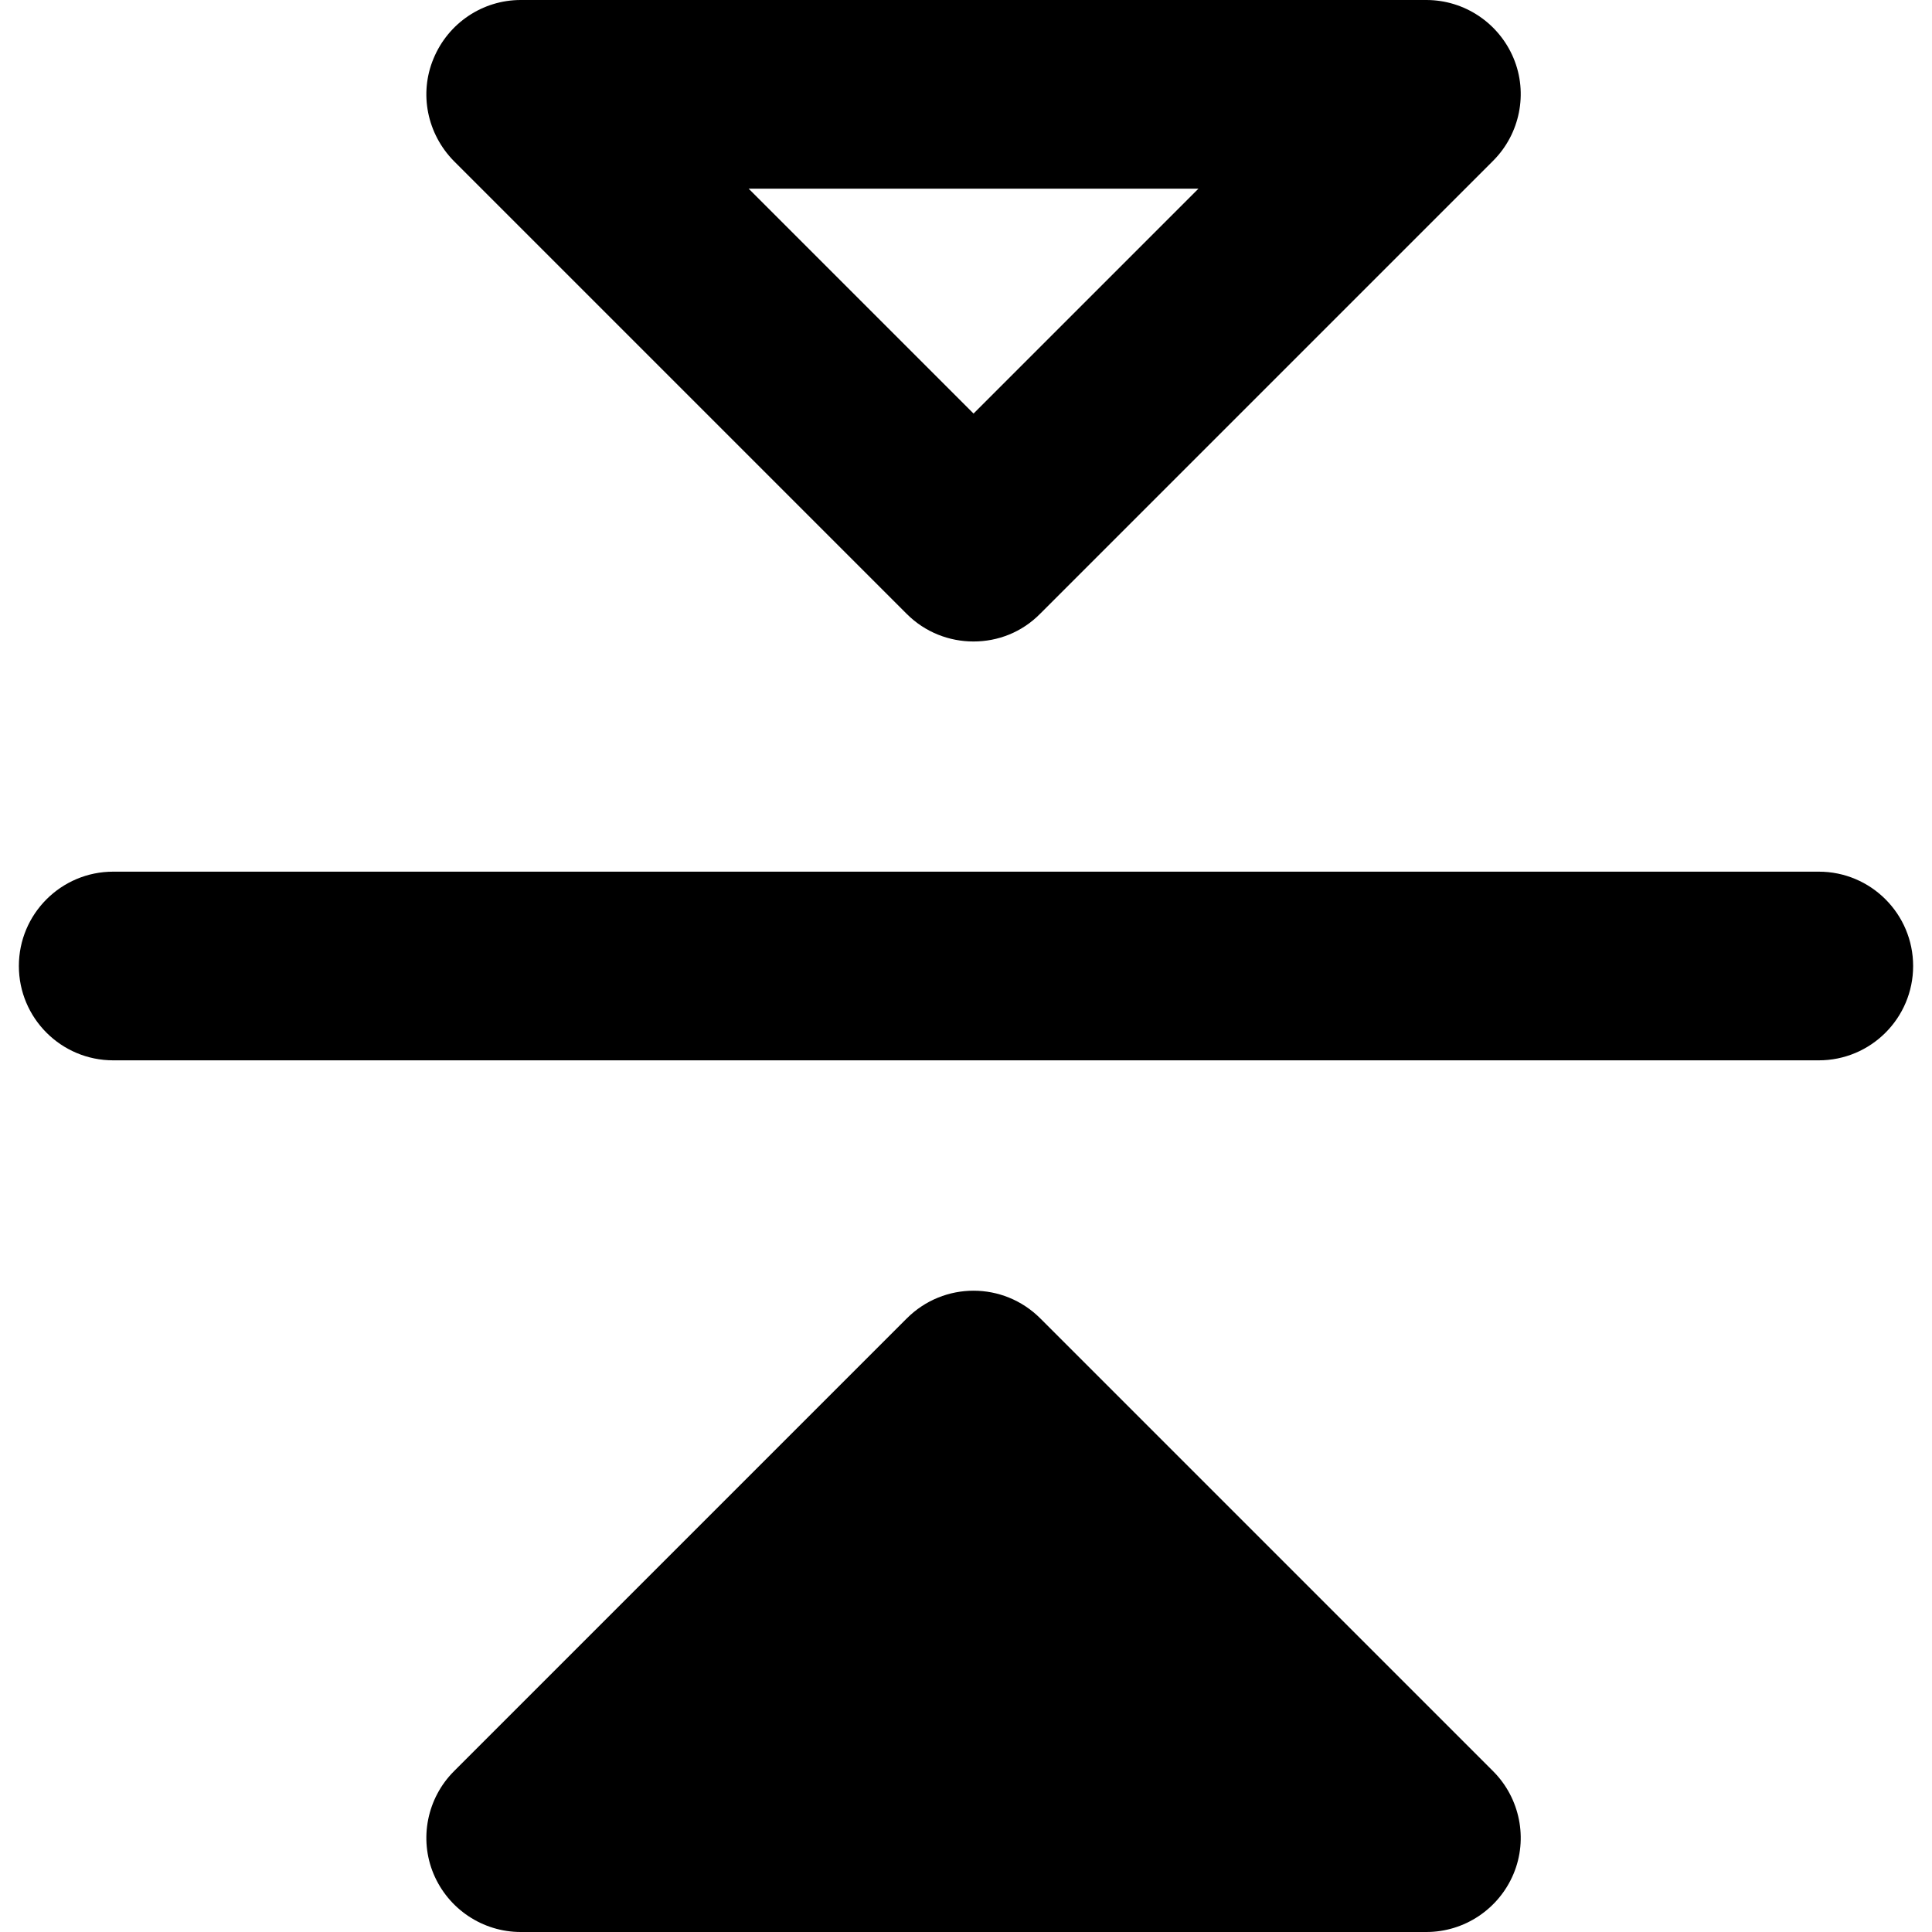 <?xml version="1.0" encoding="utf-8"?>
<!-- Generator: Adobe Illustrator 24.0.1, SVG Export Plug-In . SVG Version: 6.00 Build 0)  -->
<svg version="1.1" id="Capa_1" xmlns="http://www.w3.org/2000/svg" xmlns:xlink="http://www.w3.org/1999/xlink" x="0px" y="0px"
	 viewBox="0 0 512 512" style="enable-background:new 0 0 512 512;" xml:space="preserve">
<g>
	<g>
		<path d="M258,170c-6.4,0-12.8-2.4-17.7-7.3l-120-120c-7.1-7.2-9.3-17.9-5.4-27.2C118.8,6.1,127.9,0,138,0h240
			c10.1,0,19.2,6.1,23.1,15.4c3.9,9.3,1.7,20.1-5.4,27.2l-120,120C270.8,167.6,264.4,170,258,170z M198.4,50l59.6,59.6L317.6,50
			H198.4z"/>
	</g>
	<g>
		<path d="M378,512H138c-10.1,0-19.2-6.1-23.1-15.4c-3.9-9.3-1.7-20.1,5.4-27.2l120-120c9.8-9.8,25.6-9.8,35.4,0l120,120
			c7.1,7.1,9.3,17.9,5.4,27.2C397.2,505.9,388.1,512,378,512z"/>
	</g>
	<g>
		<path d="M482,281H30c-13.8,0-25-11.2-25-25s11.2-25,25-25h452c13.8,0,25,11.2,25,25S495.8,281,482,281z"/>
	</g>
</g>
</svg>
